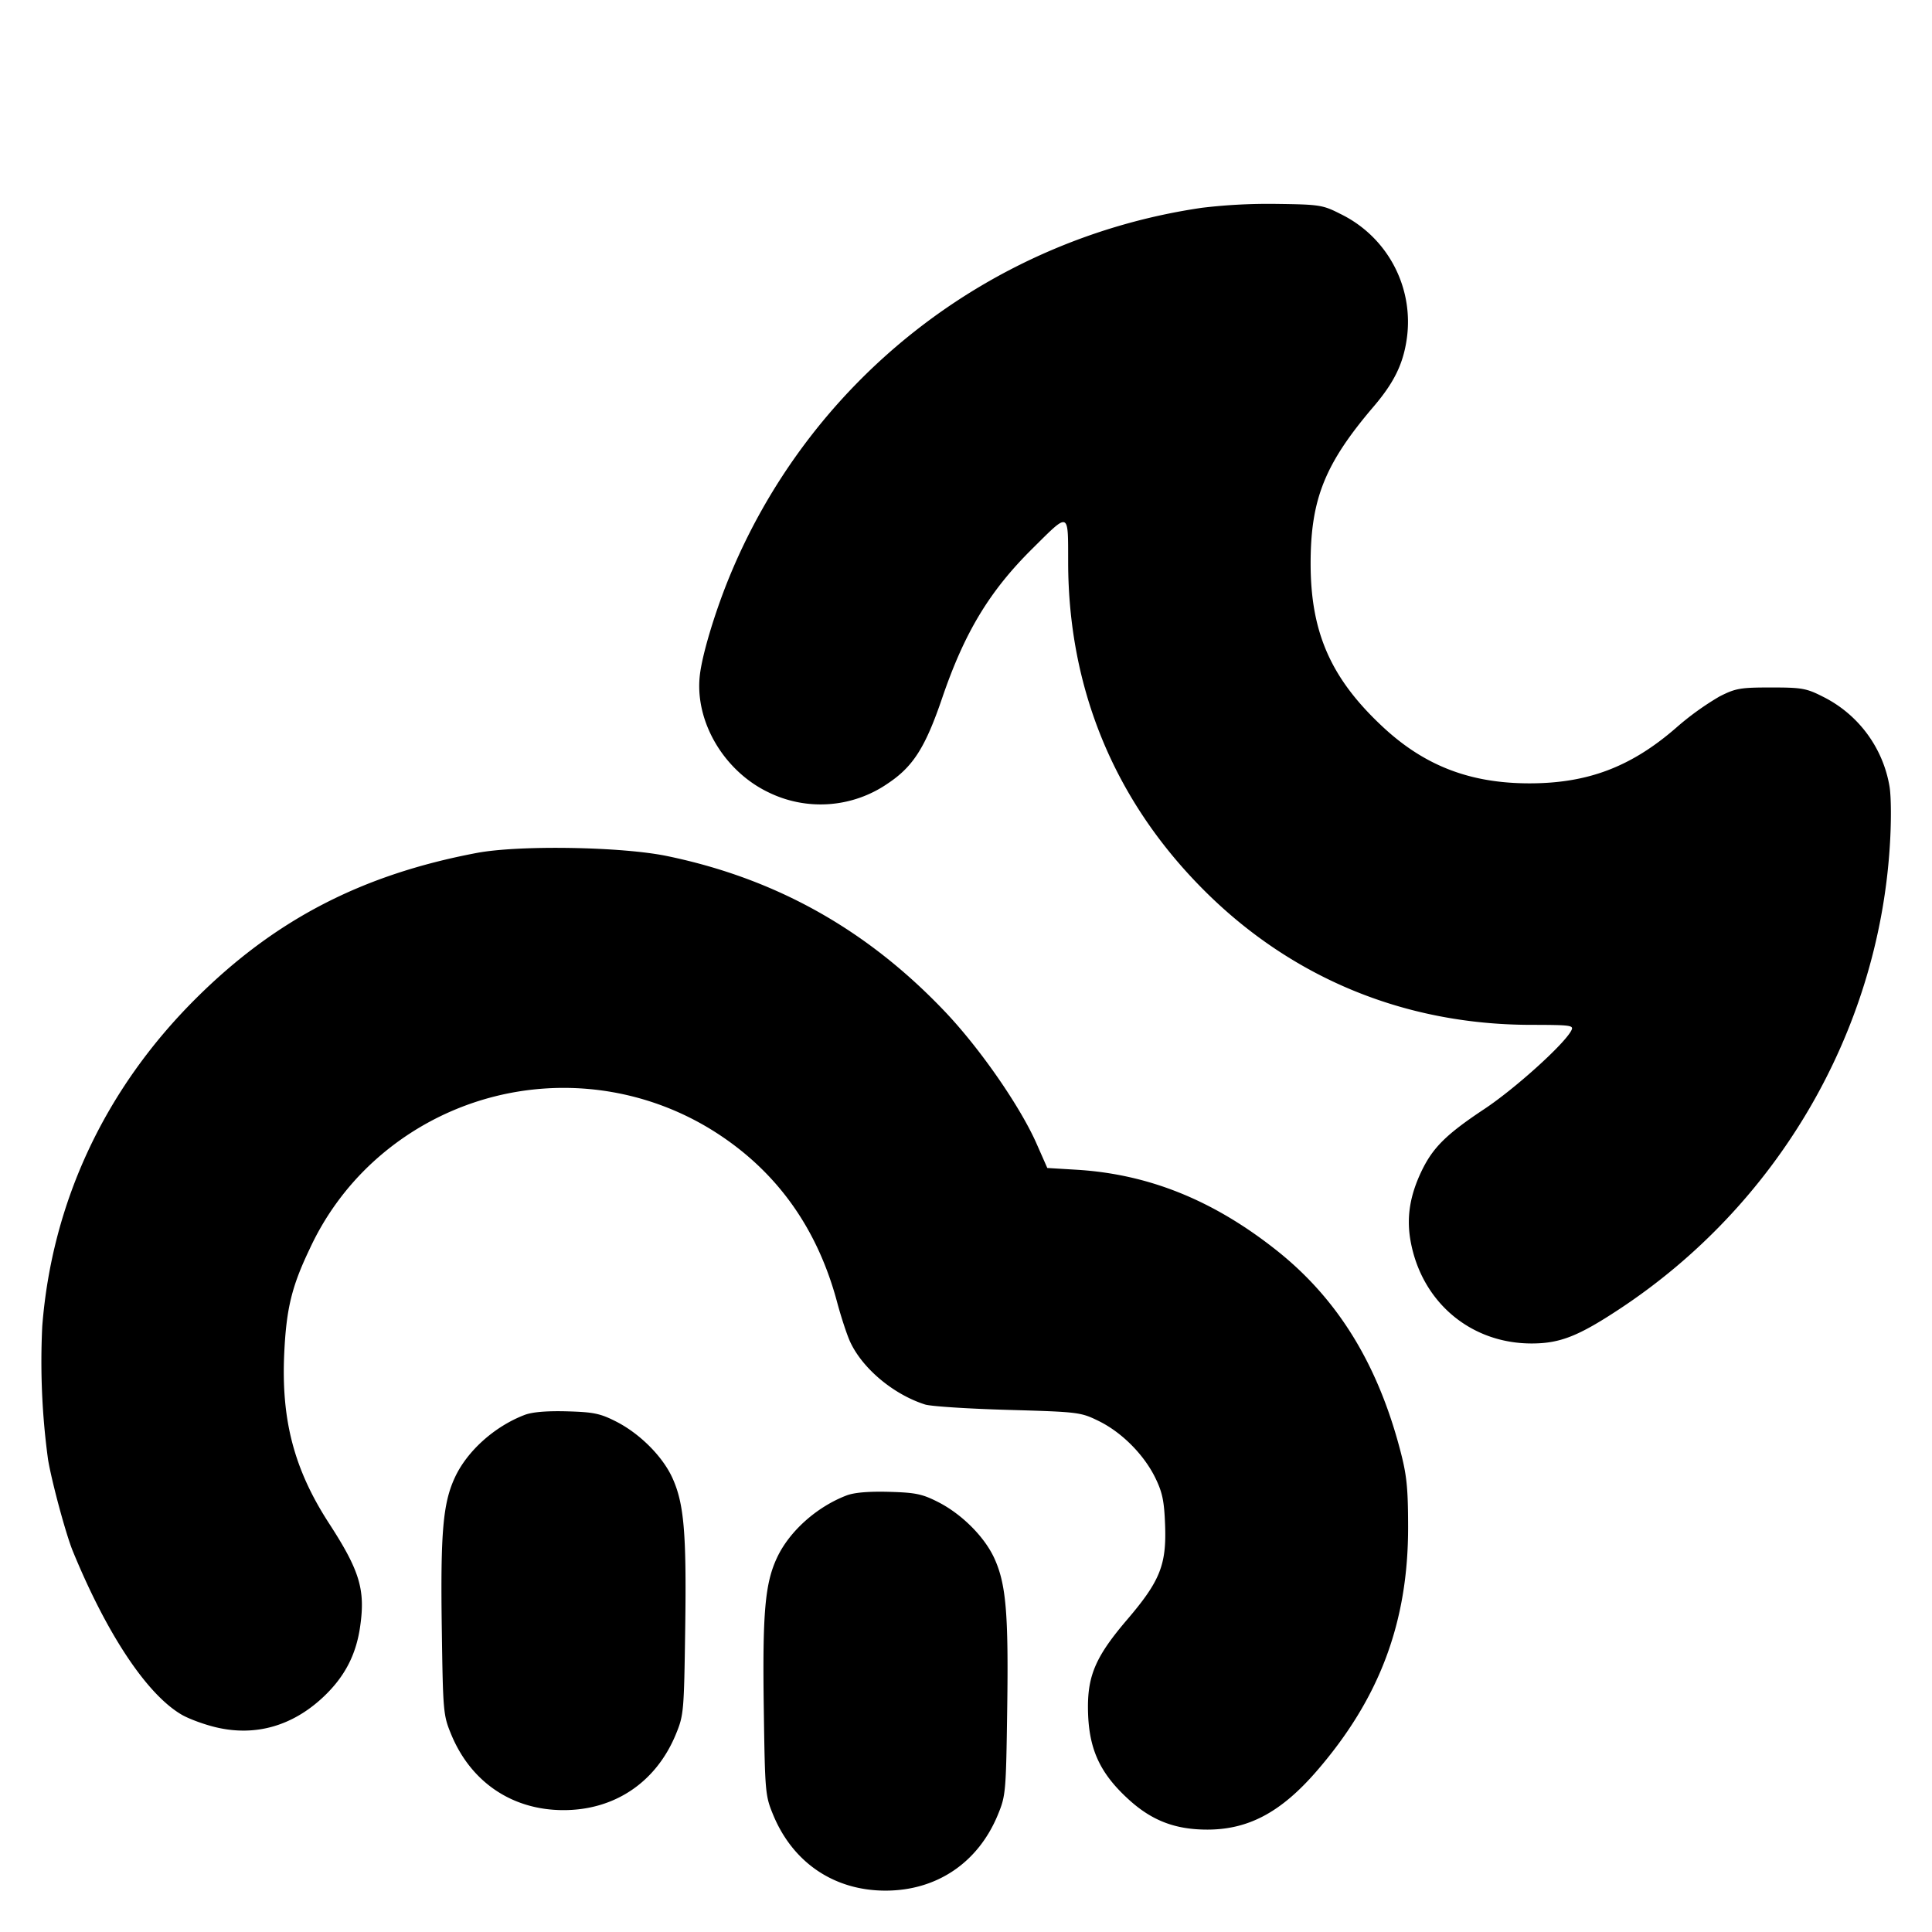 <svg xmlns="http://www.w3.org/2000/svg" width="24" height="24" fill="none" stroke="currentColor" stroke-linecap="round" stroke-linejoin="round" stroke-width="3"><path fill="#000" fill-rule="evenodd" stroke="none" d="M14.932 2.581A7.52 7.52 0 0 0 9.035 7.23c-.168.422-.312.907-.341 1.155-.067.572.296 1.192.853 1.458a1.47 1.47 0 0 0 1.481-.11c.314-.209.466-.446.675-1.059.279-.819.589-1.332 1.125-1.862.461-.457.44-.465.441.18.004 1.55.563 2.921 1.643 4.022 1.096 1.119 2.514 1.713 4.096 1.717.516.001.546.005.51.073-.093.174-.7.721-1.078.972-.476.316-.641.48-.782.774-.145.304-.188.576-.135.868.138.761.752 1.276 1.514 1.271.344-.002.572-.092 1.078-.426 1.959-1.291 3.21-3.428 3.36-5.74.02-.295.019-.616-.002-.749a1.53 1.53 0 0 0-.825-1.118c-.208-.106-.264-.116-.648-.116-.381 0-.44.01-.64.112a3.5 3.5 0 0 0-.54.39c-.558.485-1.097.689-1.82.689-.739 0-1.306-.219-1.825-.704-.642-.599-.894-1.17-.894-2.027 0-.799.177-1.24.783-1.95.249-.292.361-.518.408-.818a1.49 1.49 0 0 0-.824-1.576c-.216-.11-.257-.116-.788-.123a7 7 0 0 0-.928.048M5.92 10.596c-1.425.27-2.5.827-3.483 1.804C1.306 13.524.646 14.93.525 16.474a9 9 0 0 0 .072 1.658c.049.289.222.926.306 1.133.425 1.036.921 1.782 1.353 2.035.091.053.287.125.435.159.486.113.945-.019 1.329-.382.263-.249.406-.524.455-.88.064-.453-.008-.688-.388-1.274-.433-.668-.595-1.283-.556-2.113.026-.552.093-.828.312-1.287a3.4 3.4 0 0 1 .79-1.087 3.504 3.504 0 0 1 4.31-.335q1.097.729 1.457 2.079c.047.176.118.392.157.48.15.334.538.661.934.787.071.023.534.053 1.029.067.88.025.905.029 1.128.138.286.14.561.416.703.705.089.182.111.289.122.583.019.5-.062.701-.475 1.184-.378.443-.484.681-.483 1.084.002.501.137.809.504 1.144.29.265.58.376.981.376.509-.001.911-.215 1.35-.72.788-.907 1.145-1.858 1.142-3.048-.001-.489-.017-.64-.102-.96-.285-1.077-.786-1.881-1.545-2.478-.781-.616-1.581-.937-2.47-.991l-.365-.022-.132-.299c-.204-.464-.704-1.186-1.141-1.645-.968-1.018-2.098-1.651-3.451-1.931-.565-.117-1.841-.138-2.366-.038m.596 6.981c-.371.142-.711.446-.864.774-.149.319-.181.681-.164 1.869.015 1.052.018 1.086.118 1.328.246.593.759.938 1.394.938s1.148-.345 1.394-.938c.1-.242.103-.276.118-1.328.017-1.187-.015-1.549-.163-1.869-.124-.266-.406-.546-.699-.694-.195-.099-.28-.116-.608-.125q-.382-.01-.526.045m4 1c-.371.142-.711.446-.864.774-.149.319-.181.681-.164 1.869.015 1.052.018 1.086.118 1.328.246.593.759.938 1.394.938s1.148-.345 1.394-.938c.1-.242.103-.276.118-1.328.017-1.187-.015-1.549-.163-1.869-.124-.266-.406-.546-.699-.694-.195-.099-.28-.116-.608-.125q-.382-.01-.526.045"/></svg>